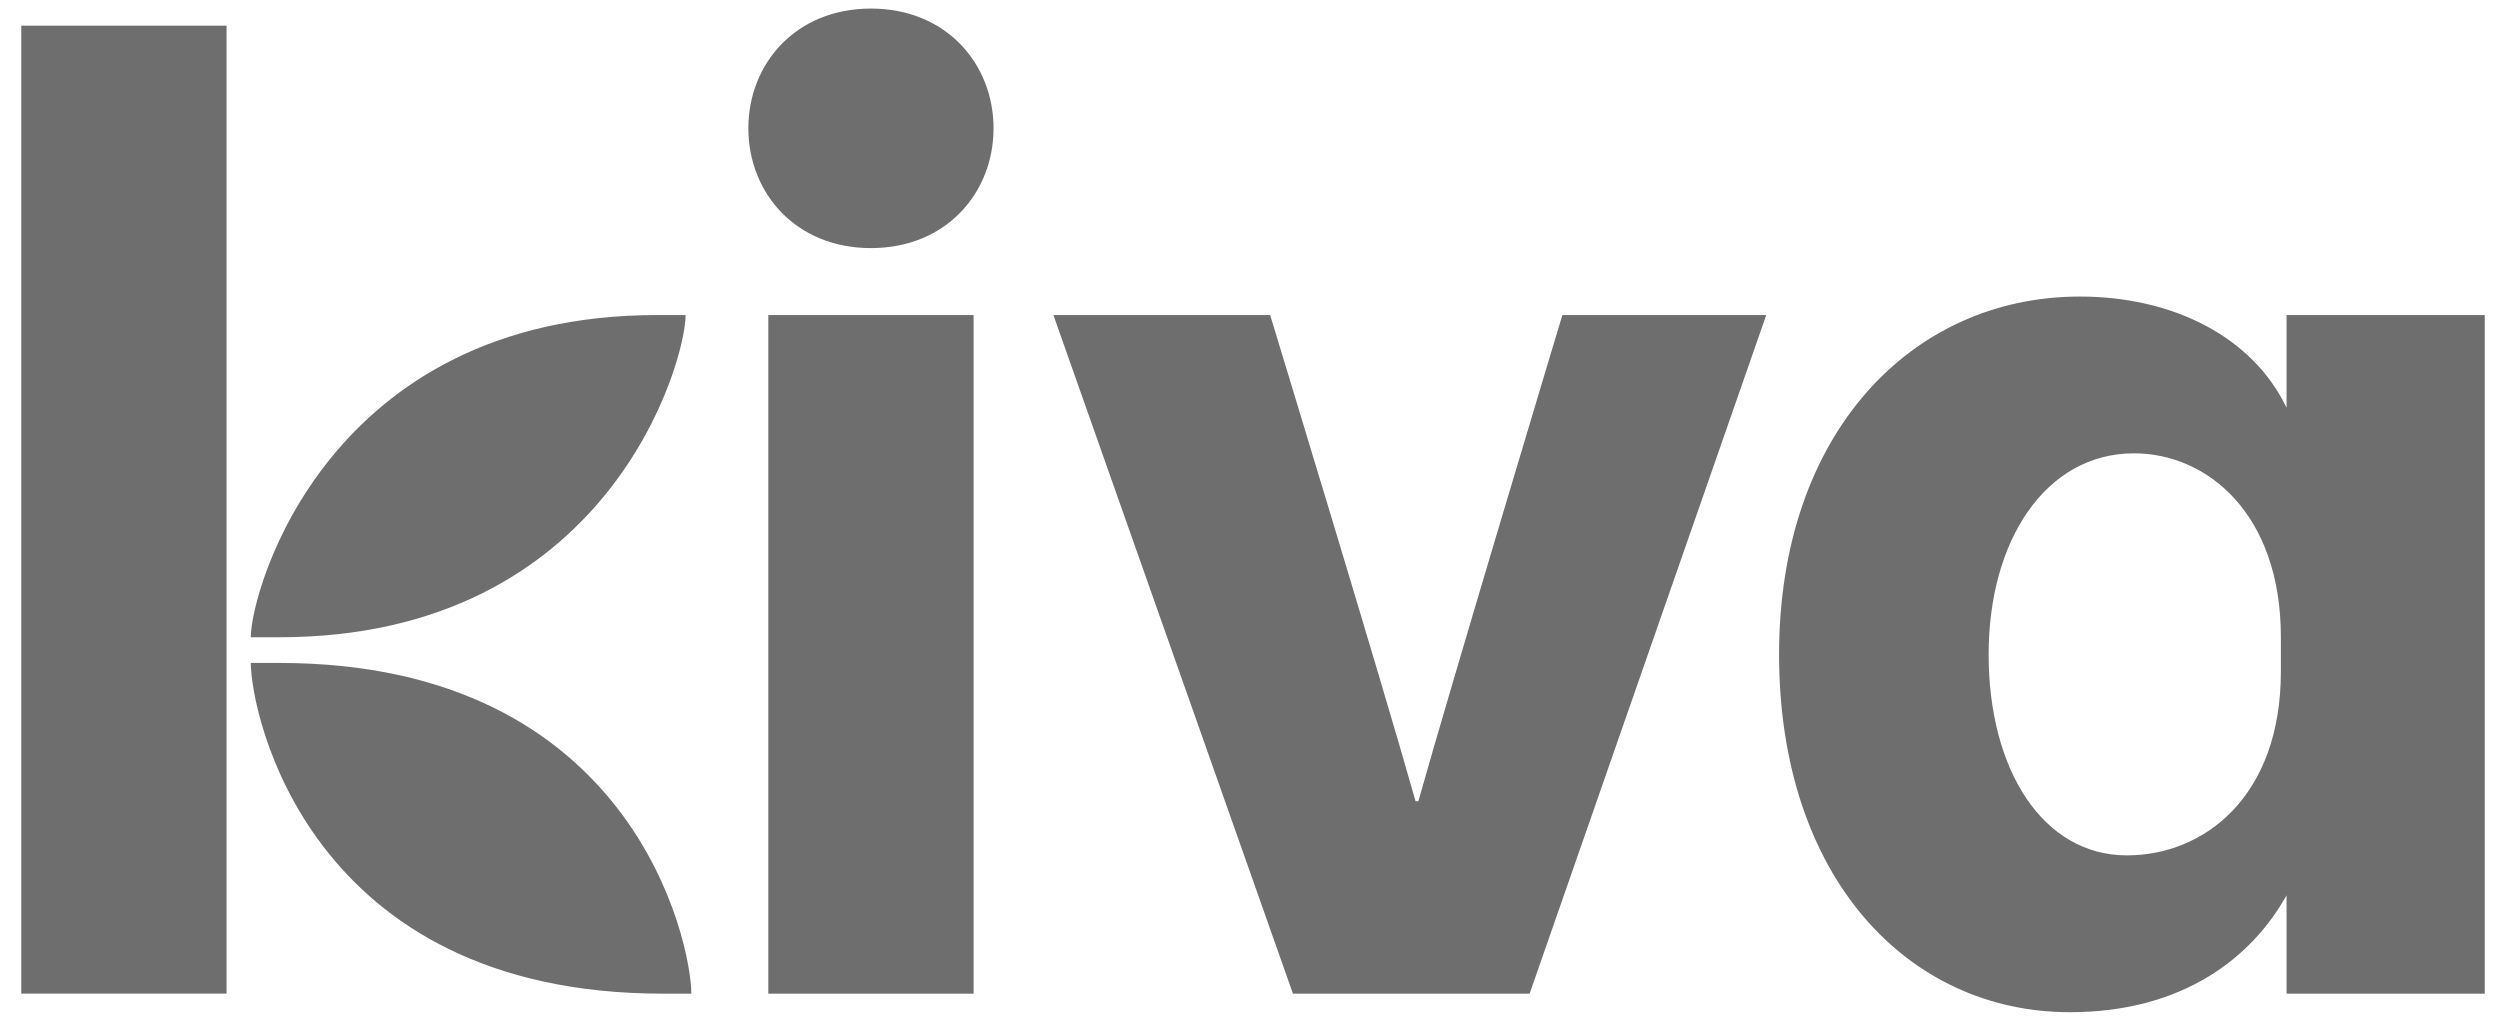 <?xml version="1.0" encoding="UTF-8"?>
<svg width="108px" height="44px" viewBox="0 0 108 44" version="1.1" xmlns="http://www.w3.org/2000/svg" xmlns:xlink="http://www.w3.org/1999/xlink">
    <!-- Generator: Sketch 53.2 (72643) - https://sketchapp.com -->
    <title>Kiva</title>
    <desc>Created with Sketch.</desc>
    <g id="Page-1" stroke="none" stroke-width="1" fill="none" fill-rule="evenodd">
        <g id="Home-Page" transform="translate(-246, -447)" fill="#6E6E6E">
            <g id="Group-2" transform="translate(-201, 441)">
                <path d="M489.921,11.543 C489.921,8.771 487.889,6.37 484.624,6.37 C481.36,6.37 479.329,8.771 479.329,11.543 C479.329,14.315 481.36,16.718 484.624,16.718 C487.889,16.718 489.921,14.315 489.921,11.543 L489.921,11.543 Z M457.835,34.639 C457.835,36.794 460.298,48.926 475.633,48.926 L476.865,48.926 C476.865,46.773 474.401,34.639 459.066,34.639 L457.835,34.639 Z M459.066,33.529 C473.293,33.529 476.618,21.645 476.618,19.61 L475.387,19.61 C461.16,19.61 457.835,31.497 457.835,33.529 L459.066,33.529 Z M545.534,35.008 C545.534,40.428 542.209,42.952 538.883,42.952 C535.249,42.952 532.909,39.258 532.909,34.27 C532.909,29.341 535.373,25.584 539.192,25.584 C542.332,25.584 545.534,28.172 545.534,33.529 L545.534,35.008 Z M554.342,19.61 L545.779,19.61 L545.779,23.613 C544.302,20.535 540.855,18.811 536.851,18.811 C529.582,18.811 523.856,24.723 523.856,34.27 C523.856,43.877 529.399,49.727 536.419,49.727 C541.347,49.727 544.302,47.325 545.779,44.678 L545.779,48.926 L554.342,48.926 L554.342,19.61 Z M502.855,48.926 L513.079,48.926 L523.302,19.61 L514.495,19.61 C514.495,19.61 509.691,35.563 508.274,40.611 L508.151,40.611 C506.734,35.563 501.87,19.61 501.87,19.61 L492.507,19.61 L502.855,48.926 Z M480.191,48.926 L489.06,48.926 L489.06,19.61 L480.191,19.61 L480.191,48.926 Z M447.919,48.925 L456.788,48.925 L456.788,7.109 L447.919,7.109 L447.919,48.925 Z" id="Kiva"></path>
            </g>
        </g>
    </g>
</svg>
